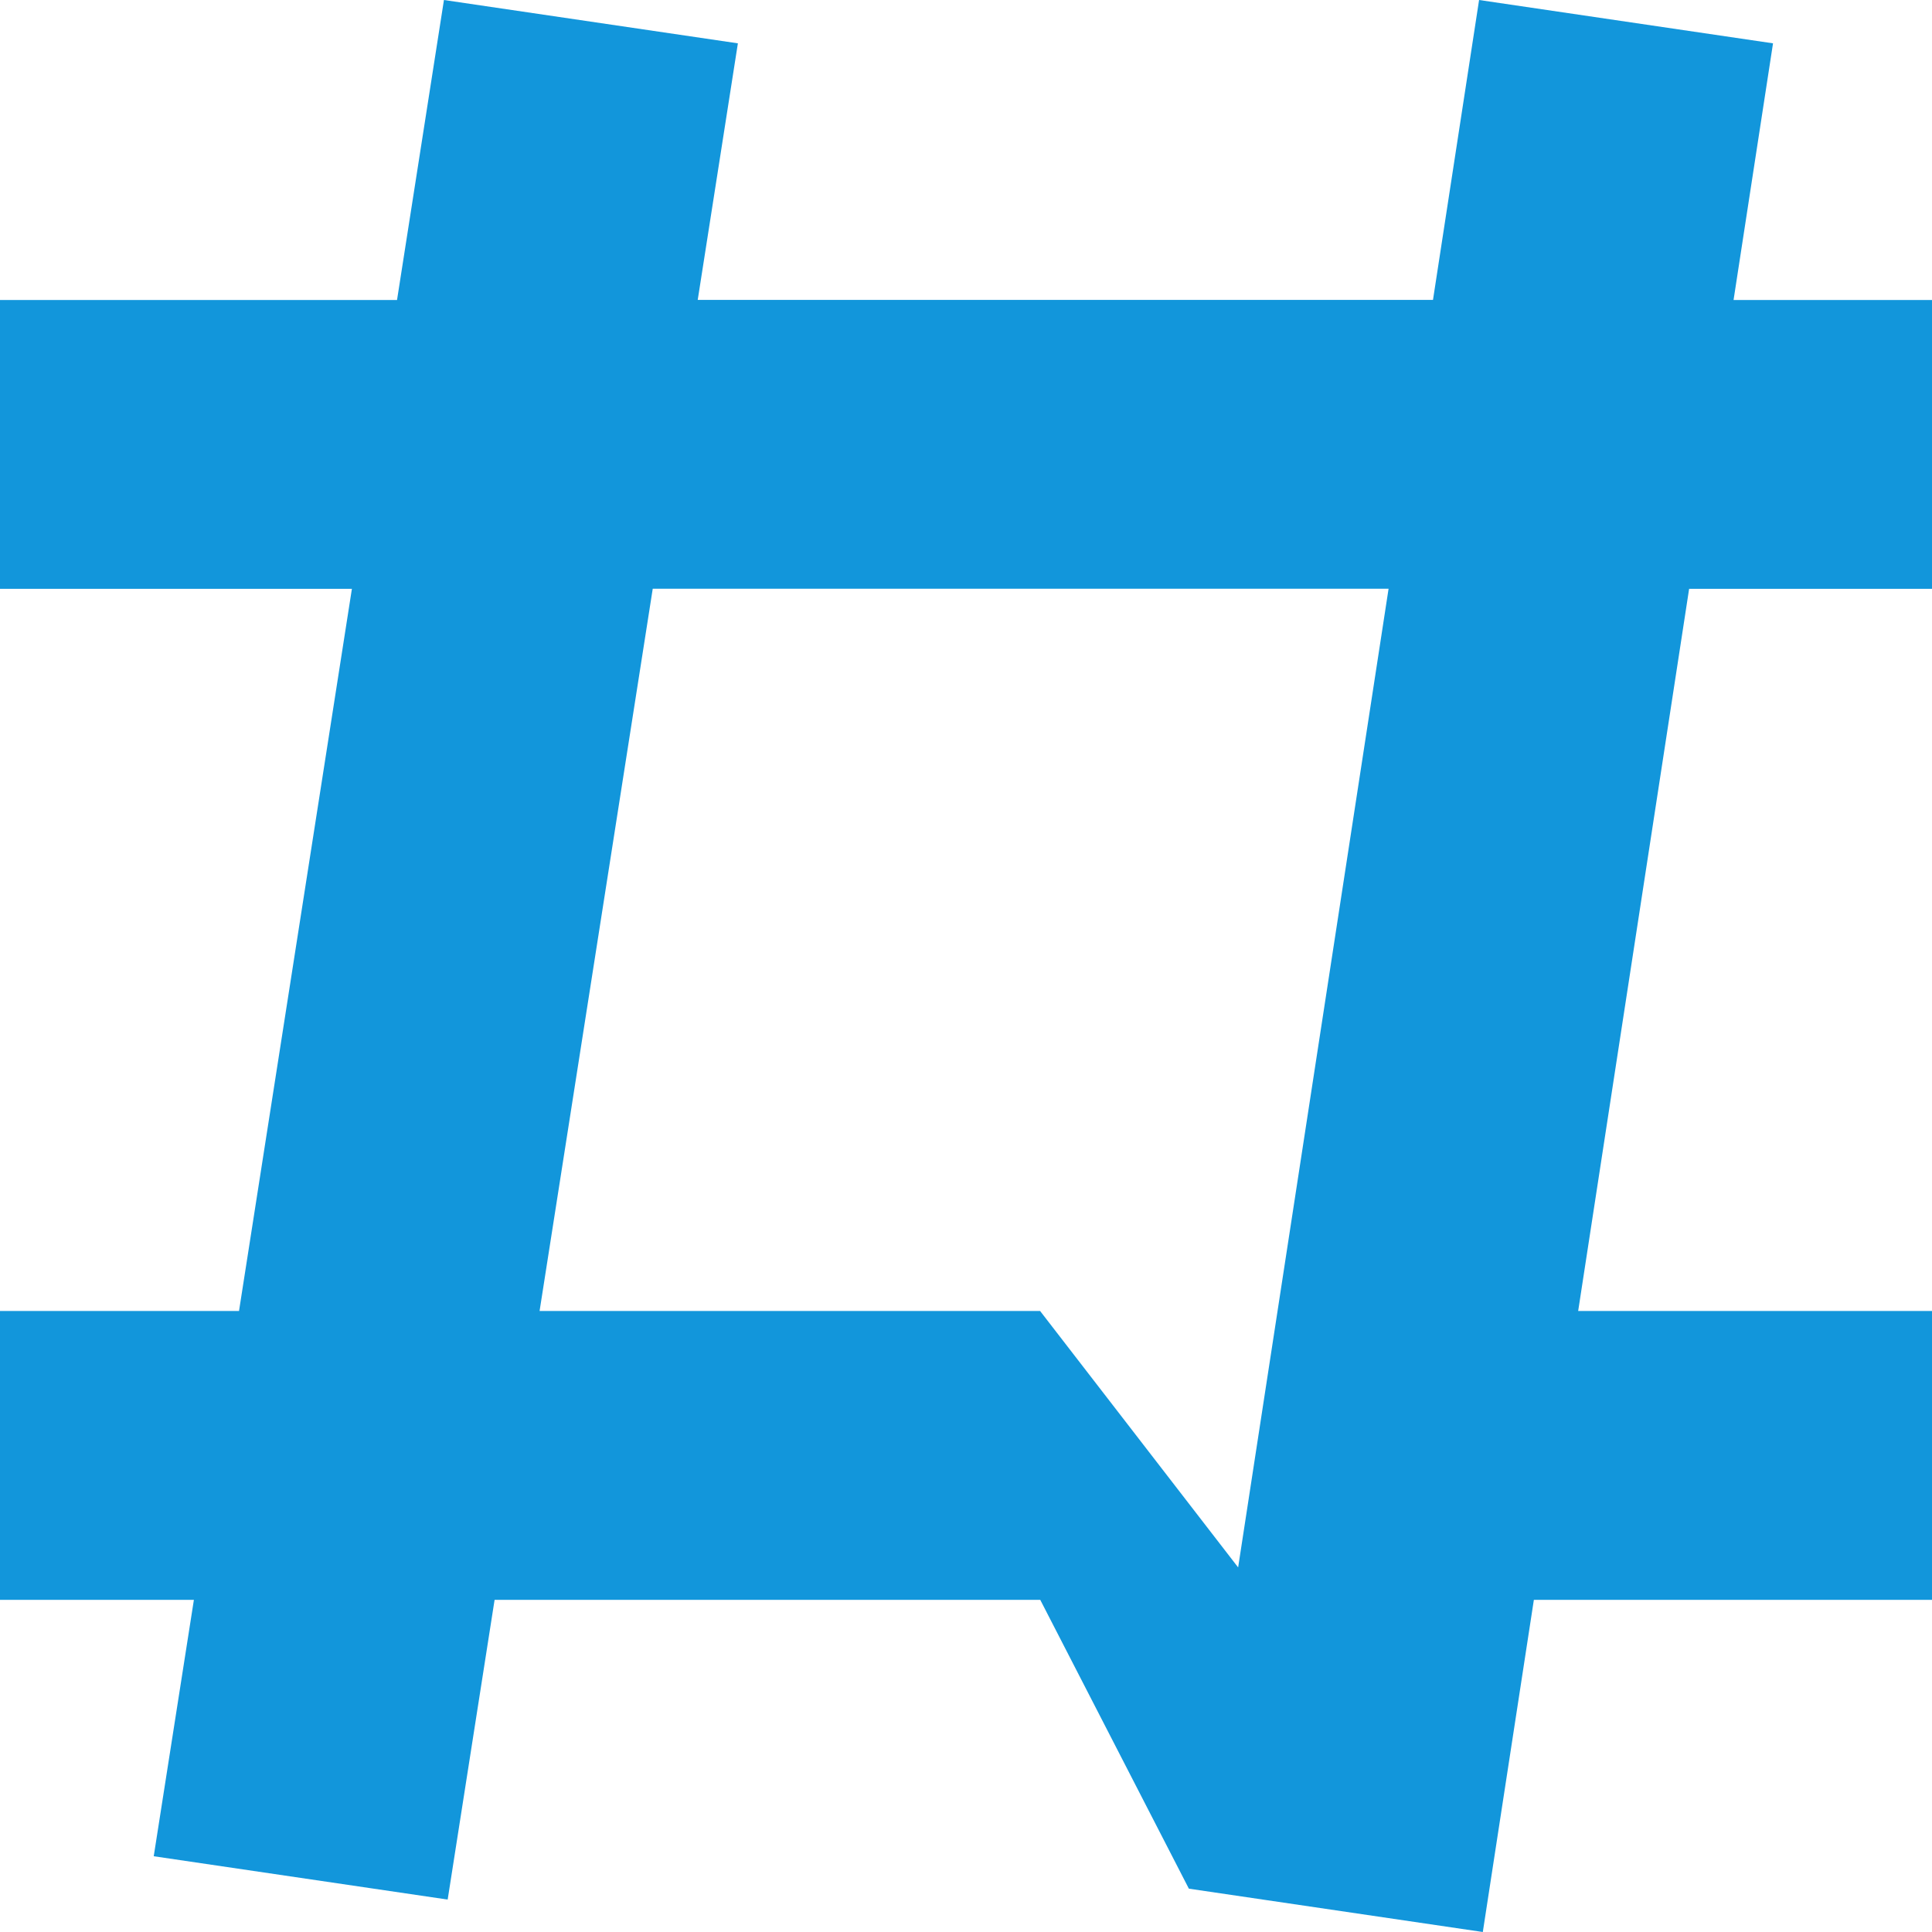 <?xml version="1.0" standalone="no"?><!DOCTYPE svg PUBLIC "-//W3C//DTD SVG 1.1//EN" "http://www.w3.org/Graphics/SVG/1.1/DTD/svg11.dtd"><svg t="1733067142982" class="icon" viewBox="0 0 1024 1024" version="1.1" xmlns="http://www.w3.org/2000/svg" p-id="4875" xmlns:xlink="http://www.w3.org/1999/xlink" width="48" height="48"><path d="M630.126 1001.033l-78.775-153.088H262.144l-24.869 158.866-155.794-22.967 21.285-135.899H0V694.857h126.683l59.831-382.757H0V159.013h210.432L235.301 0l155.794 22.967-21.285 135.973h389.705L783.945 0l155.794 22.967-20.919 136.046H1024v153.088h-128.731L836.462 694.857H1024v153.088h-211.017L785.92 1024l-155.794-22.967z m105.838-689.006H345.966L285.989 694.857h265.289l104.96 135.899 79.726-518.656z" fill="#1296db" p-id="4876"></path></svg>